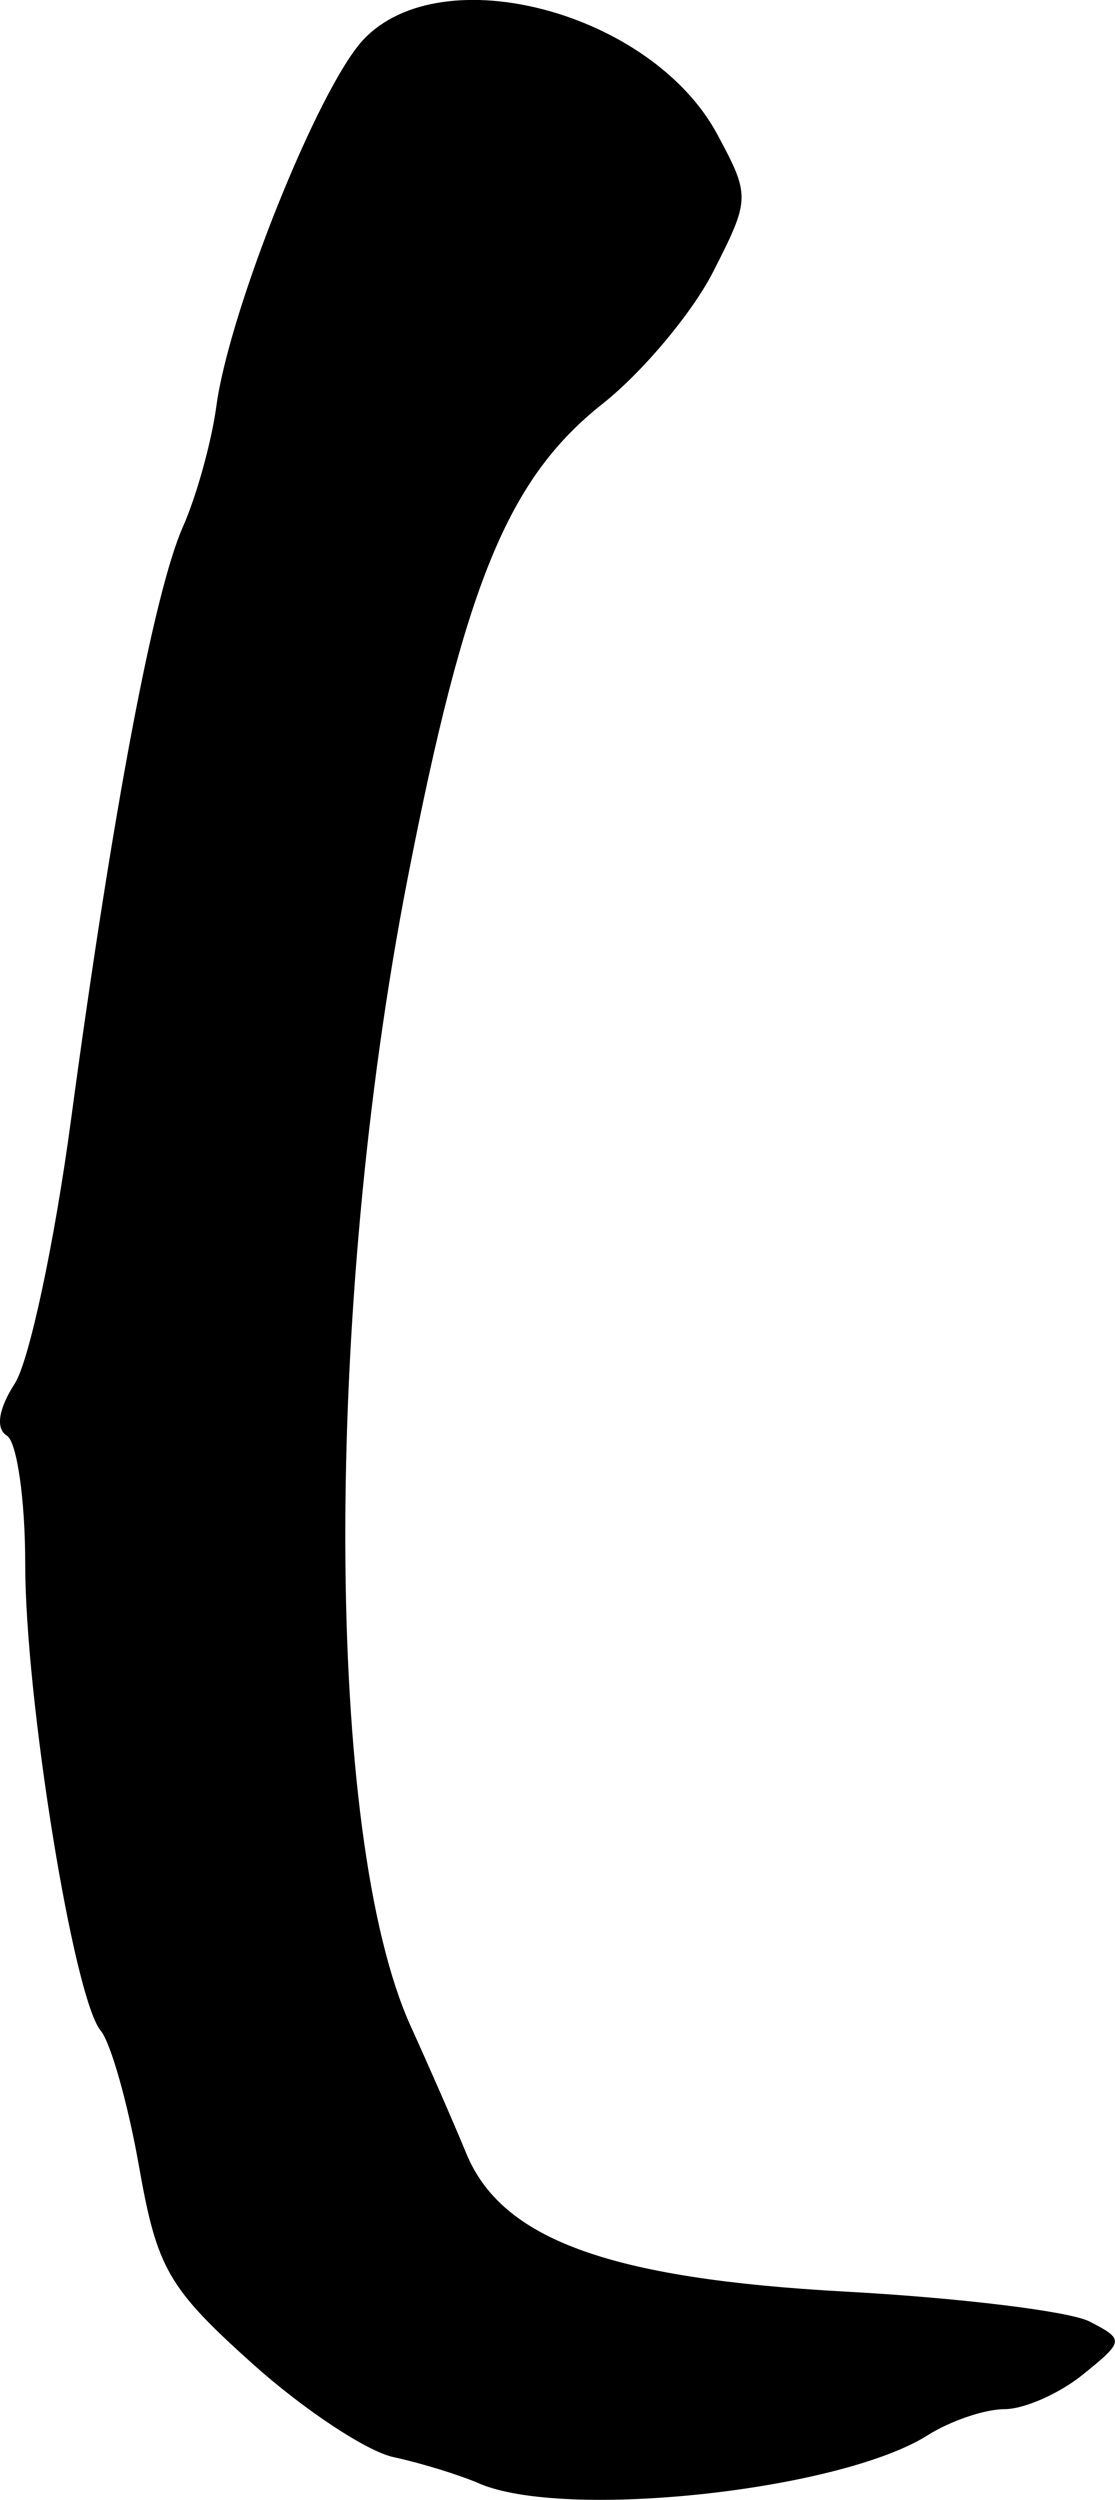 <?xml version="1.0" encoding="UTF-8" standalone="no"?>
<!-- Created with Inkscape (http://www.inkscape.org/) -->

<svg
   width="15.919mm"
   height="35.663mm"
   viewBox="0 0 15.919 35.663"
   version="1.1"
   id="svg1"
   xml:space="preserve"
   xmlns="http://www.w3.org/2000/svg"
   xmlns:svg="http://www.w3.org/2000/svg"><defs
     id="defs1" /><g
     id="layer1"
     transform="translate(-129.607,-87.098)"><path
       style="fill:#000000"
       d="m 136.449,122.527 c -0.291,-0.125 -0.842,-0.294 -1.225,-0.376 -0.383,-0.082 -1.293,-0.685 -2.022,-1.341 -1.196,-1.075 -1.354,-1.352 -1.611,-2.81 -0.157,-0.89 -0.403,-1.76 -0.547,-1.934 -0.387,-0.466 -1.077,-4.731 -1.077,-6.656 0,-0.918 -0.118,-1.742 -0.262,-1.831 -0.163,-0.101 -0.121,-0.381 0.113,-0.743 0.206,-0.32 0.567,-2.01 0.802,-3.757 0.593,-4.402 1.183,-7.529 1.599,-8.467 0.194,-0.437 0.408,-1.21 0.477,-1.72 0.185,-1.37 1.458,-4.542 2.097,-5.226 1.117,-1.194 4.116,-0.395 5.054,1.347 0.473,0.879 0.472,0.923 -0.058,1.962 -0.298,0.585 -1.007,1.431 -1.576,1.881 -1.354,1.072 -1.965,2.56 -2.788,6.783 -1.202,6.172 -1.181,13.665 0.046,16.365 0.274,0.603 0.631,1.42 0.793,1.814 0.505,1.228 2.042,1.788 5.411,1.972 1.636,0.089 3.206,0.281 3.488,0.427 0.498,0.257 0.495,0.279 -0.096,0.757 -0.335,0.271 -0.838,0.493 -1.118,0.493 -0.28,0 -0.773,0.167 -1.095,0.371 -1.256,0.794 -5.181,1.216 -6.407,0.689 z"
       id="path4" /></g></svg>
